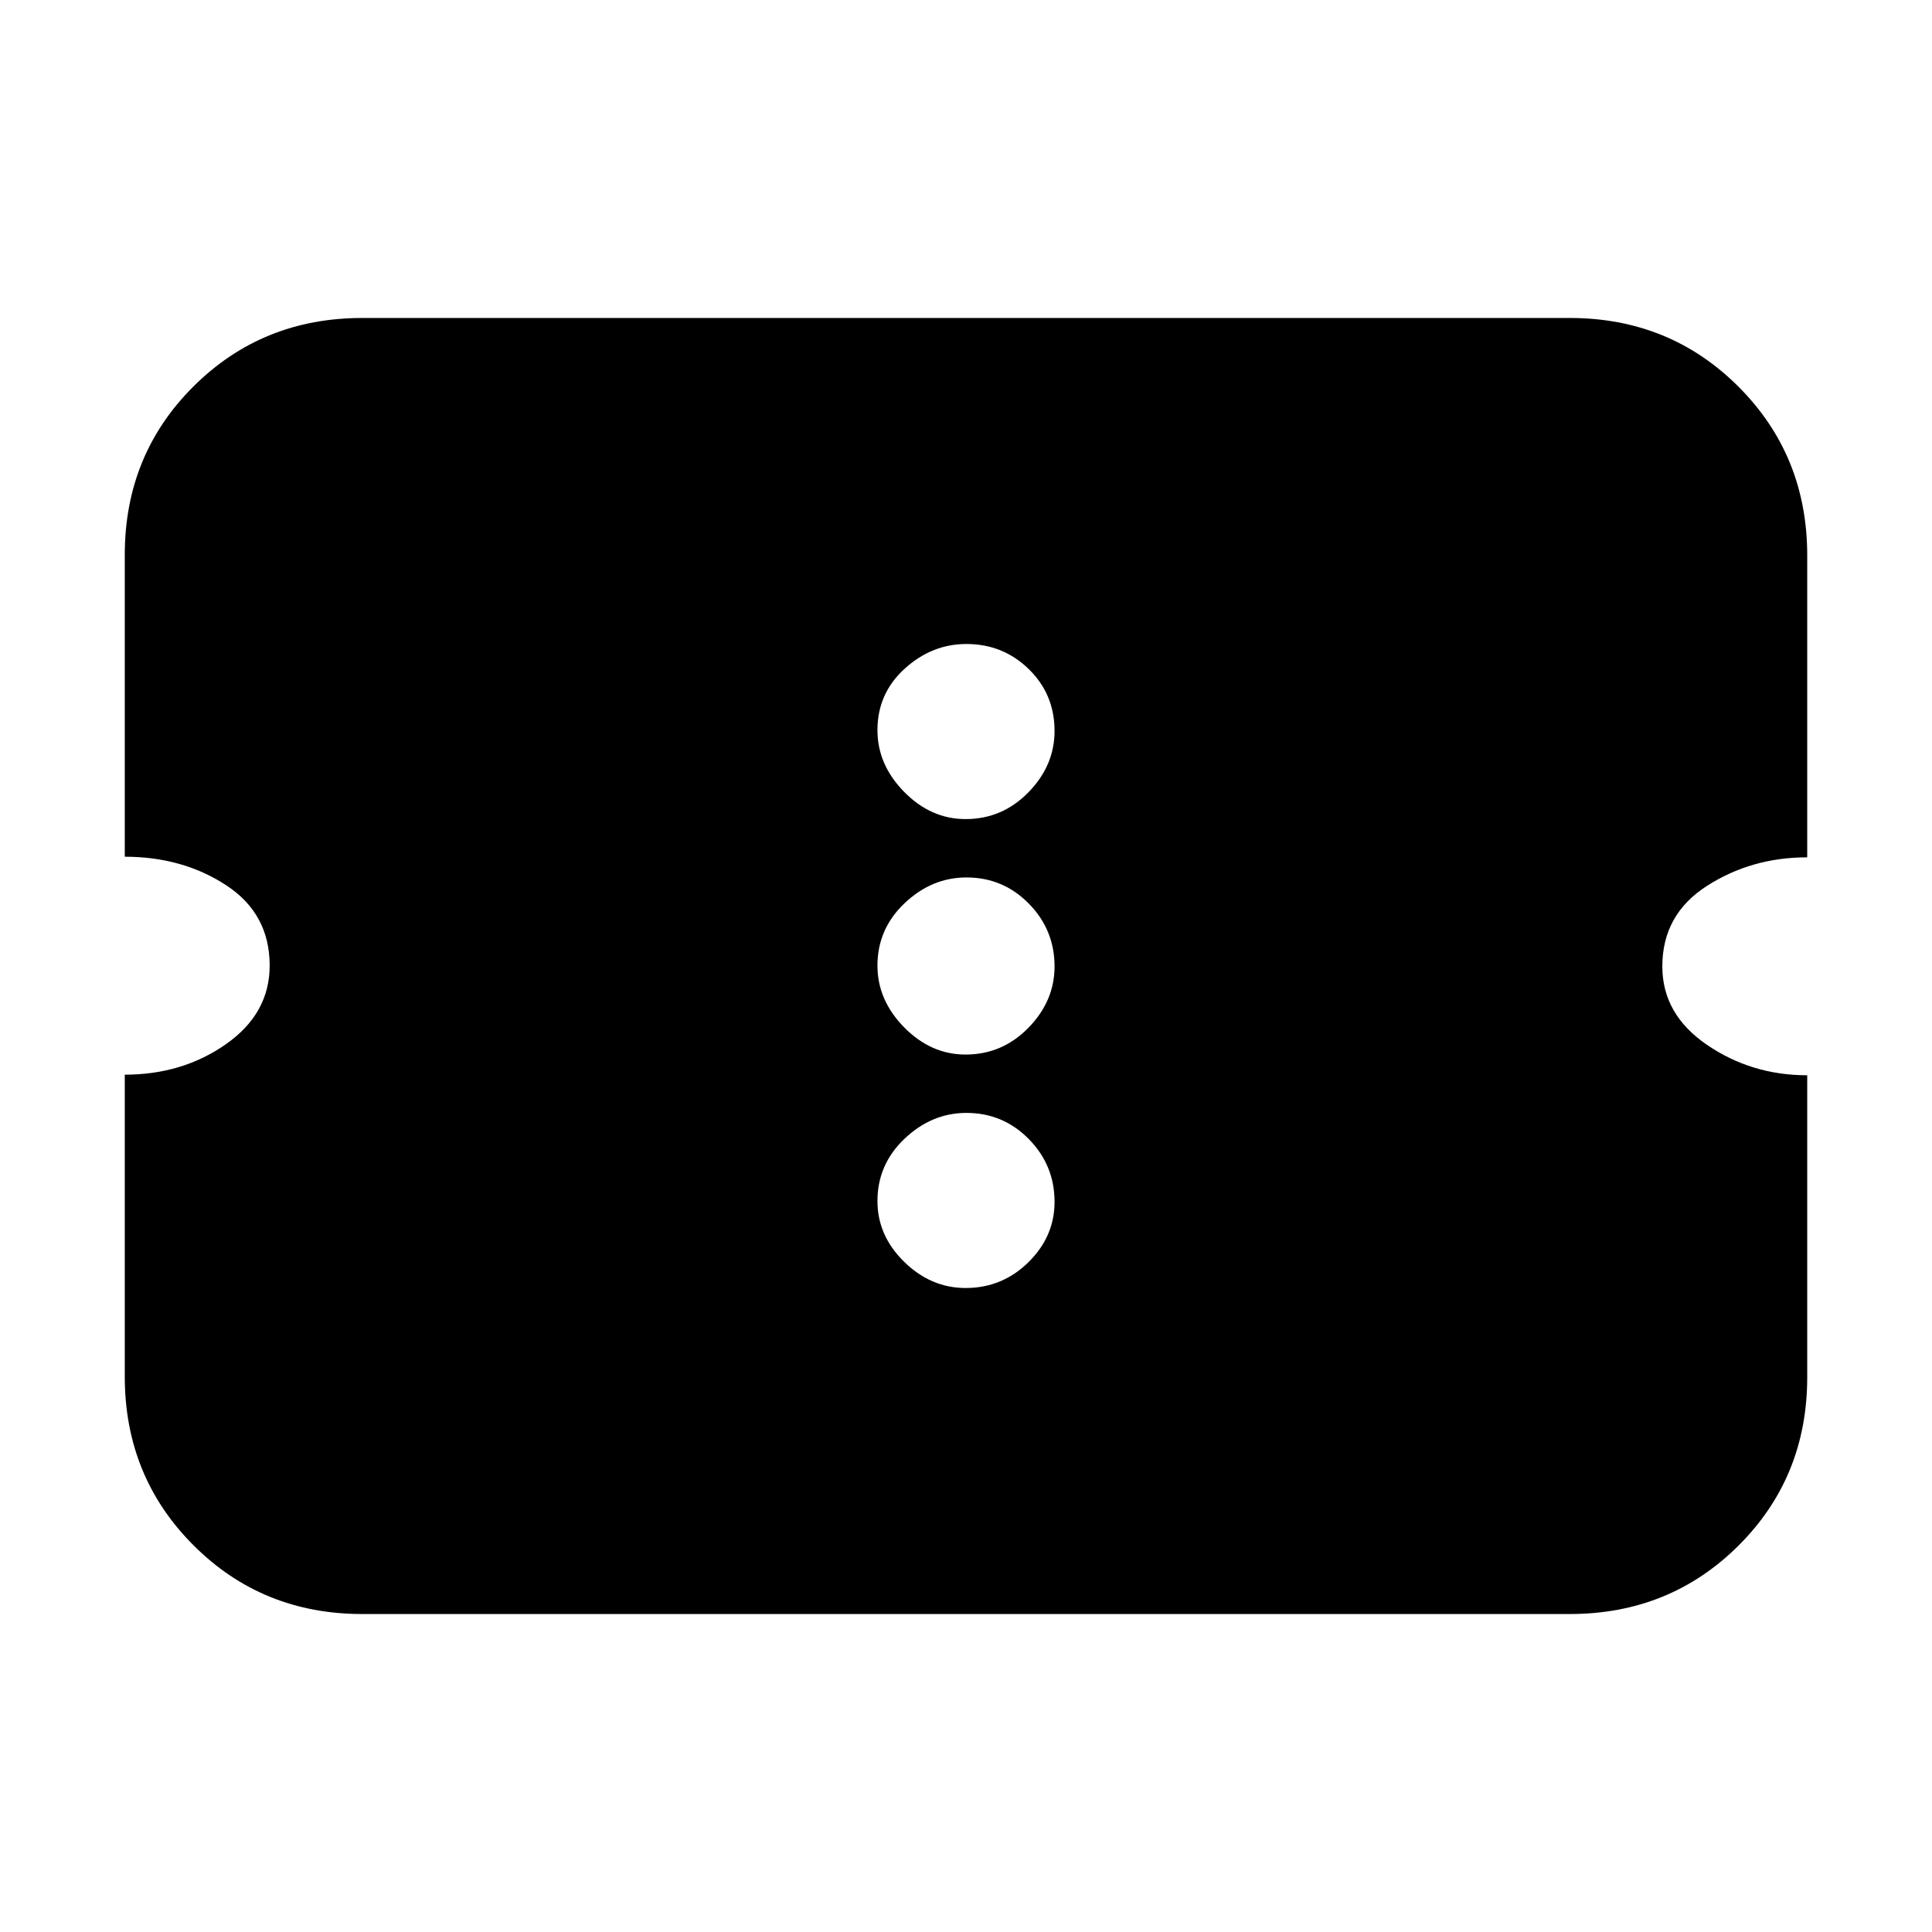 <svg xmlns="http://www.w3.org/2000/svg" height="20" viewBox="0 -960 960 960" width="20"><path d="M479.79-320Q498-320 511-332.79t13-30Q524-381 511.21-394t-31-13q-17.21 0-30.71 12.79t-13.5 31Q436-346 449.29-333t30.5 13Zm0-116Q498-436 511-449.29t13-30.5Q524-498 511.21-511t-31-13q-17.21 0-30.71 12.79t-13.5 31q0 17.21 13.29 30.71t30.5 13.5Zm0-117Q498-553 511-566.29t13-30.5q0-18.21-12.79-30.71t-31-12.5q-17.21 0-30.71 12.29t-13.5 30.5q0 17.21 13.29 30.71t30.5 13.5ZM780-158H180q-49.7 0-83.85-34.15Q62-226.3 62-276v-150q28.7 0 50.35-15.21 21.65-15.21 21.65-39 0-25.79-21.65-39.94Q90.7-534.3 62-534.3v-150Q62-734 96.15-768T180-802h600q49.7 0 83.85 34.15Q898-733.7 898-684v150q-27.7 0-49.85 14.21-22.15 14.21-22.15 40 0 23.79 22.15 38.94Q870.3-425.7 898-425.7v150q0 49.7-34.15 83.7T780-158Z"/></svg>